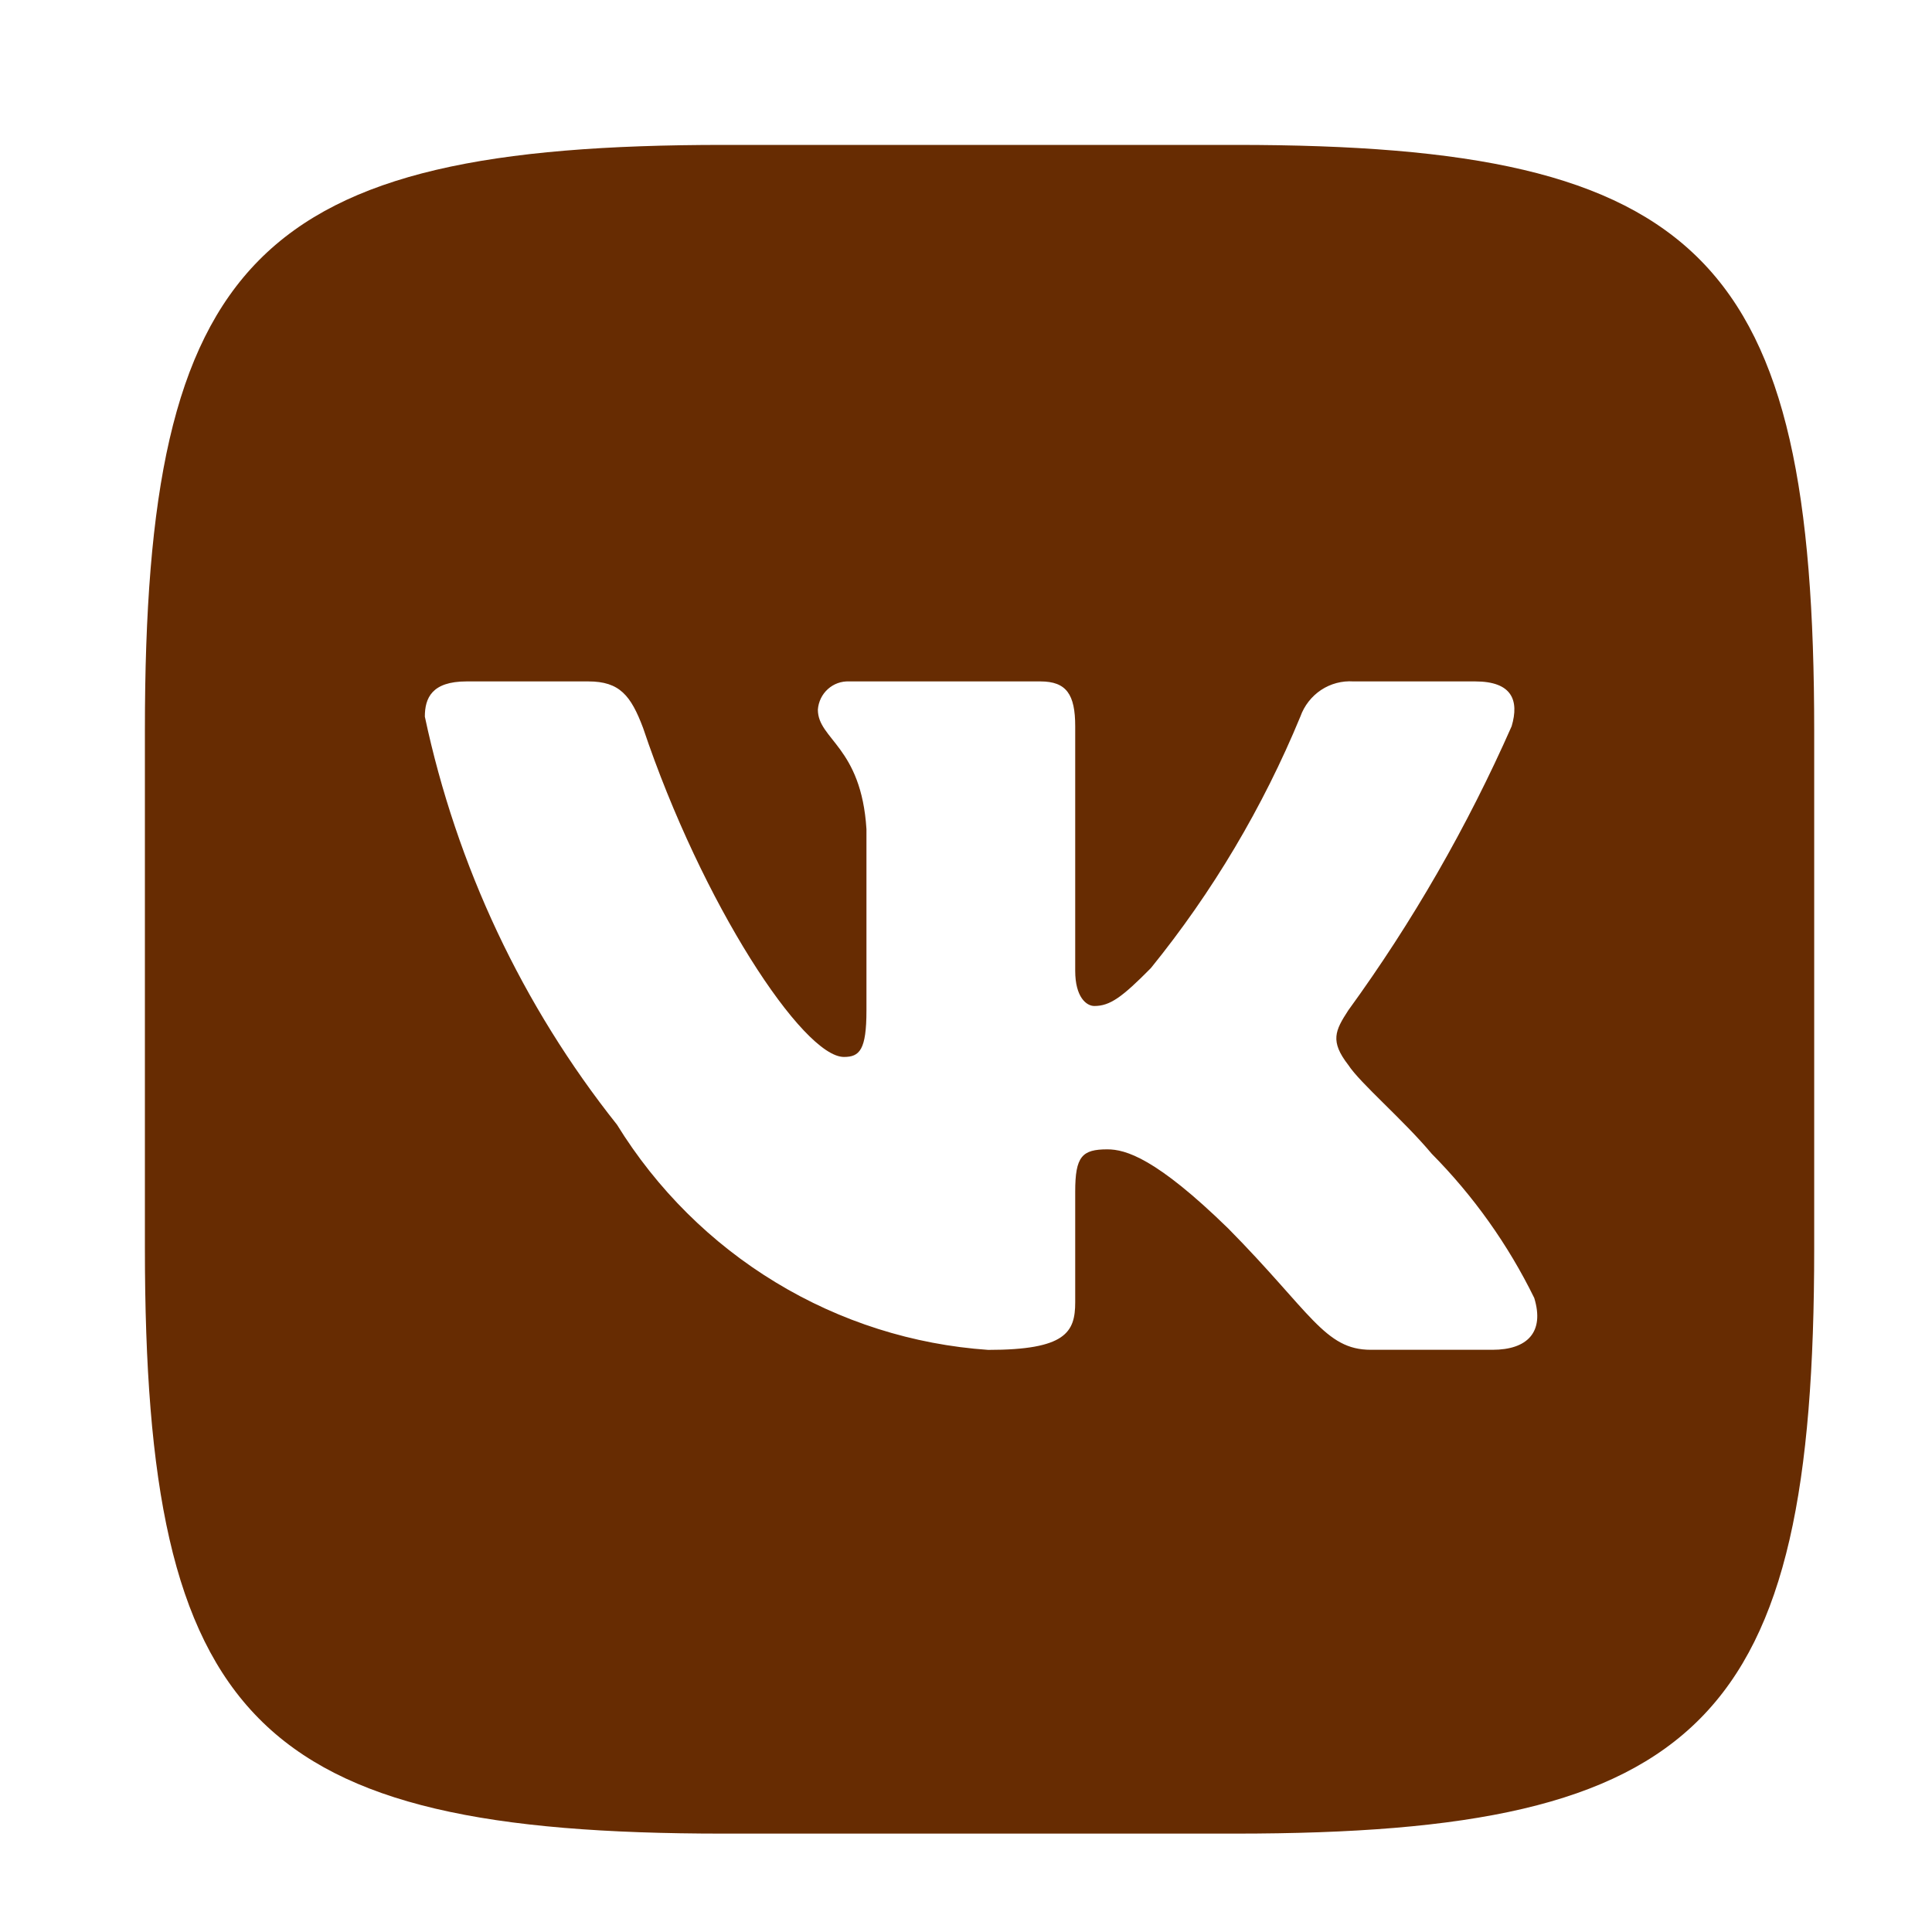 <svg width="40" height="40" viewBox="0 0 40 40" fill="none" xmlns="http://www.w3.org/2000/svg">
<path d="M25.591 3H14.989C5.302 3 3 5.33 3 15.109V25.836C3 35.633 5.286 37.963 14.97 37.963H25.574C35.258 37.963 37.561 35.65 37.561 25.854V15.129C37.561 5.329 35.275 3 25.591 3ZM30.901 27.946H28.38C27.426 27.946 27.139 27.165 25.429 25.434C23.936 23.978 23.305 23.796 22.926 23.796C22.404 23.796 22.261 23.941 22.261 24.67V26.963C22.261 27.584 22.062 27.948 20.46 27.948C18.906 27.841 17.399 27.363 16.063 26.552C14.726 25.742 13.599 24.622 12.774 23.285C10.815 20.822 9.453 17.928 8.796 14.837C8.796 14.454 8.939 14.108 9.66 14.108H12.181C12.829 14.108 13.062 14.4 13.315 15.073C14.538 18.716 16.626 21.883 17.473 21.883C17.797 21.883 17.939 21.738 17.939 20.919V17.167C17.832 15.456 16.933 15.31 16.933 14.692C16.945 14.528 17.019 14.376 17.14 14.267C17.26 14.158 17.418 14.101 17.58 14.108H21.541C22.081 14.108 22.261 14.38 22.261 15.036V20.099C22.261 20.646 22.494 20.828 22.657 20.828C22.982 20.828 23.232 20.646 23.827 20.044C25.104 18.469 26.147 16.714 26.923 14.835C27.003 14.61 27.154 14.417 27.352 14.285C27.55 14.154 27.785 14.092 28.021 14.108H30.542C31.297 14.108 31.458 14.491 31.297 15.036C30.38 17.113 29.246 19.086 27.914 20.919C27.642 21.338 27.533 21.556 27.914 22.048C28.164 22.431 29.047 23.177 29.642 23.887C30.505 24.759 31.223 25.767 31.765 26.873C31.982 27.582 31.62 27.946 30.901 27.946Z" fill="#672C02"/>
</svg>
